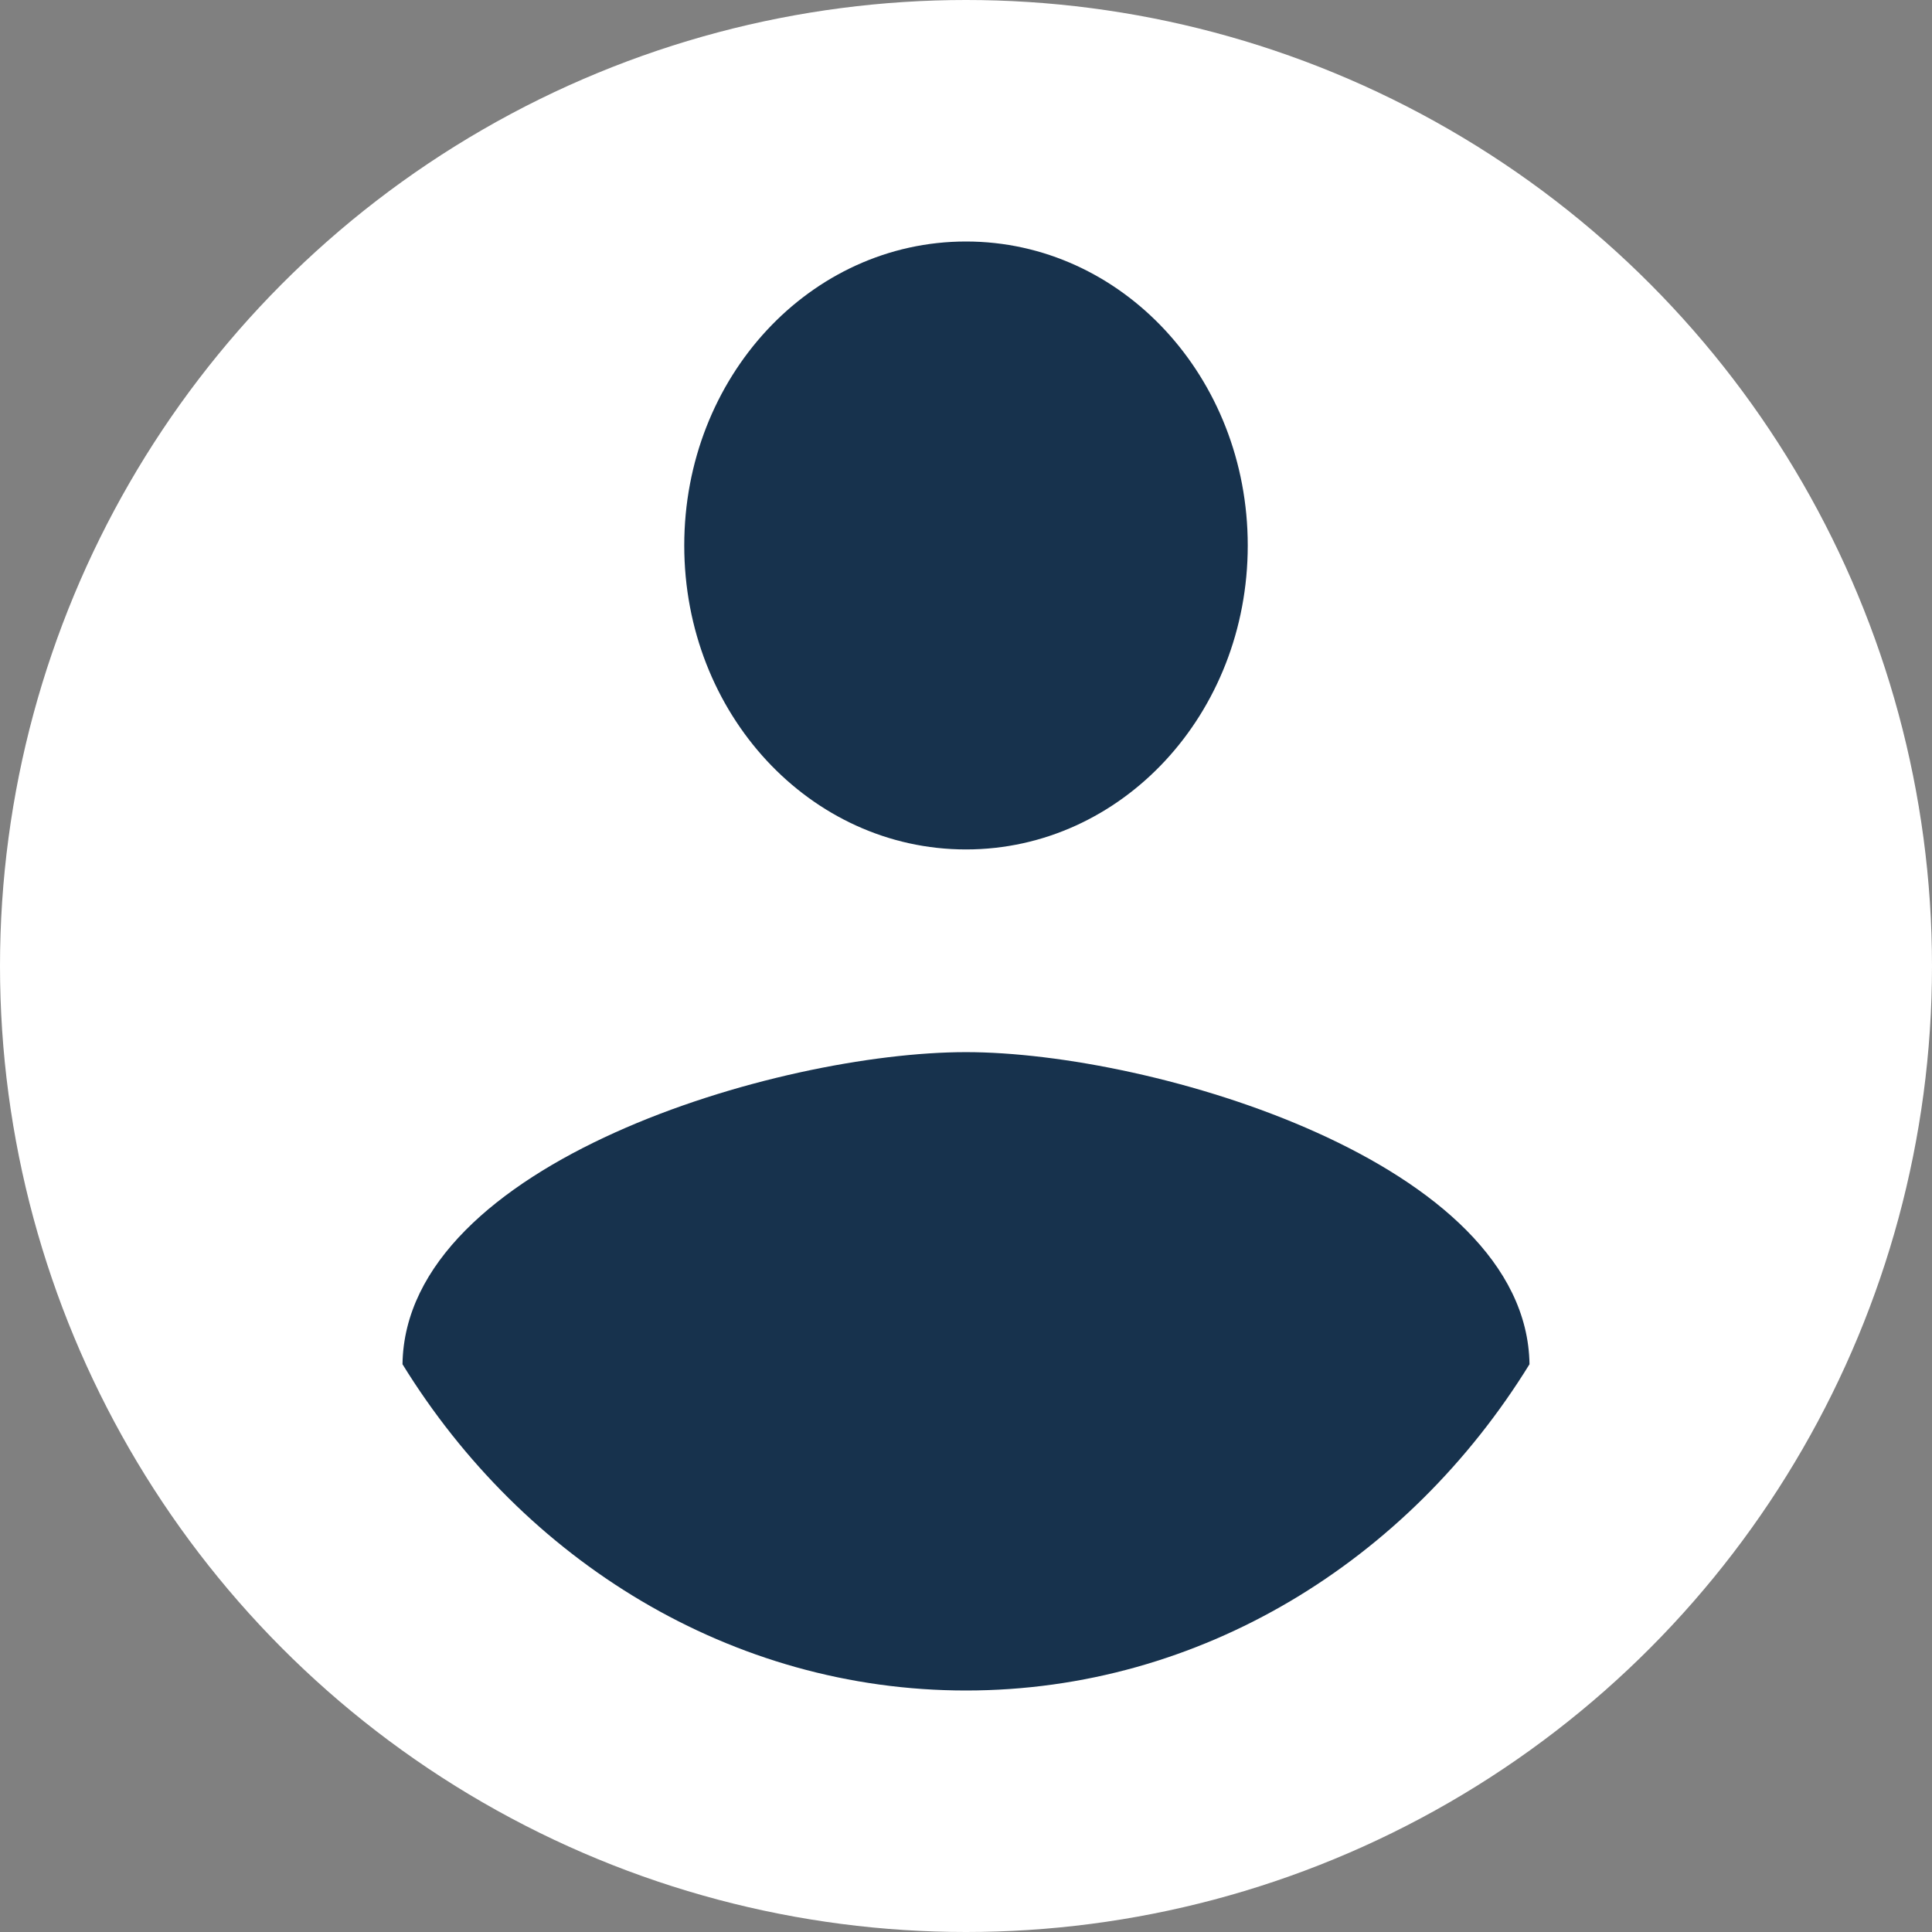 <svg width="24" height="24" viewBox="0 0 24 24" fill="none" xmlns="http://www.w3.org/2000/svg">
<rect x="0" y="0" width="24" height="24" fill="#808080" stroke="none"/>
<g clip-path="url(#clip0_664_26274)">
<g clip-path="url(#clip1_664_26274)">
<circle cx="12" cy="12" r="12" fill="white"/>
<path d="M12 3C13.937 3 15.5 4.687 15.5 6.776C15.5 8.866 13.937 10.552 12 10.552C10.063 10.552 8.5 8.866 8.5 6.776C8.5 4.687 10.063 3 12 3ZM12 21C9.083 21 6.505 19.389 5 16.947C5.035 14.442 9.667 13.07 12 13.07C14.322 13.07 18.965 14.442 19 16.947C17.495 19.389 14.917 21 12 21Z" fill="#17324D"/>
</g>
</g>
<defs>
<clipPath id="clip0_664_26274">
<rect width="24" height="24" fill="white"/>
</clipPath>
<clipPath id="clip1_664_26274">
<rect width="24" height="24" fill="white"/>
</clipPath>
</defs>
</svg>
